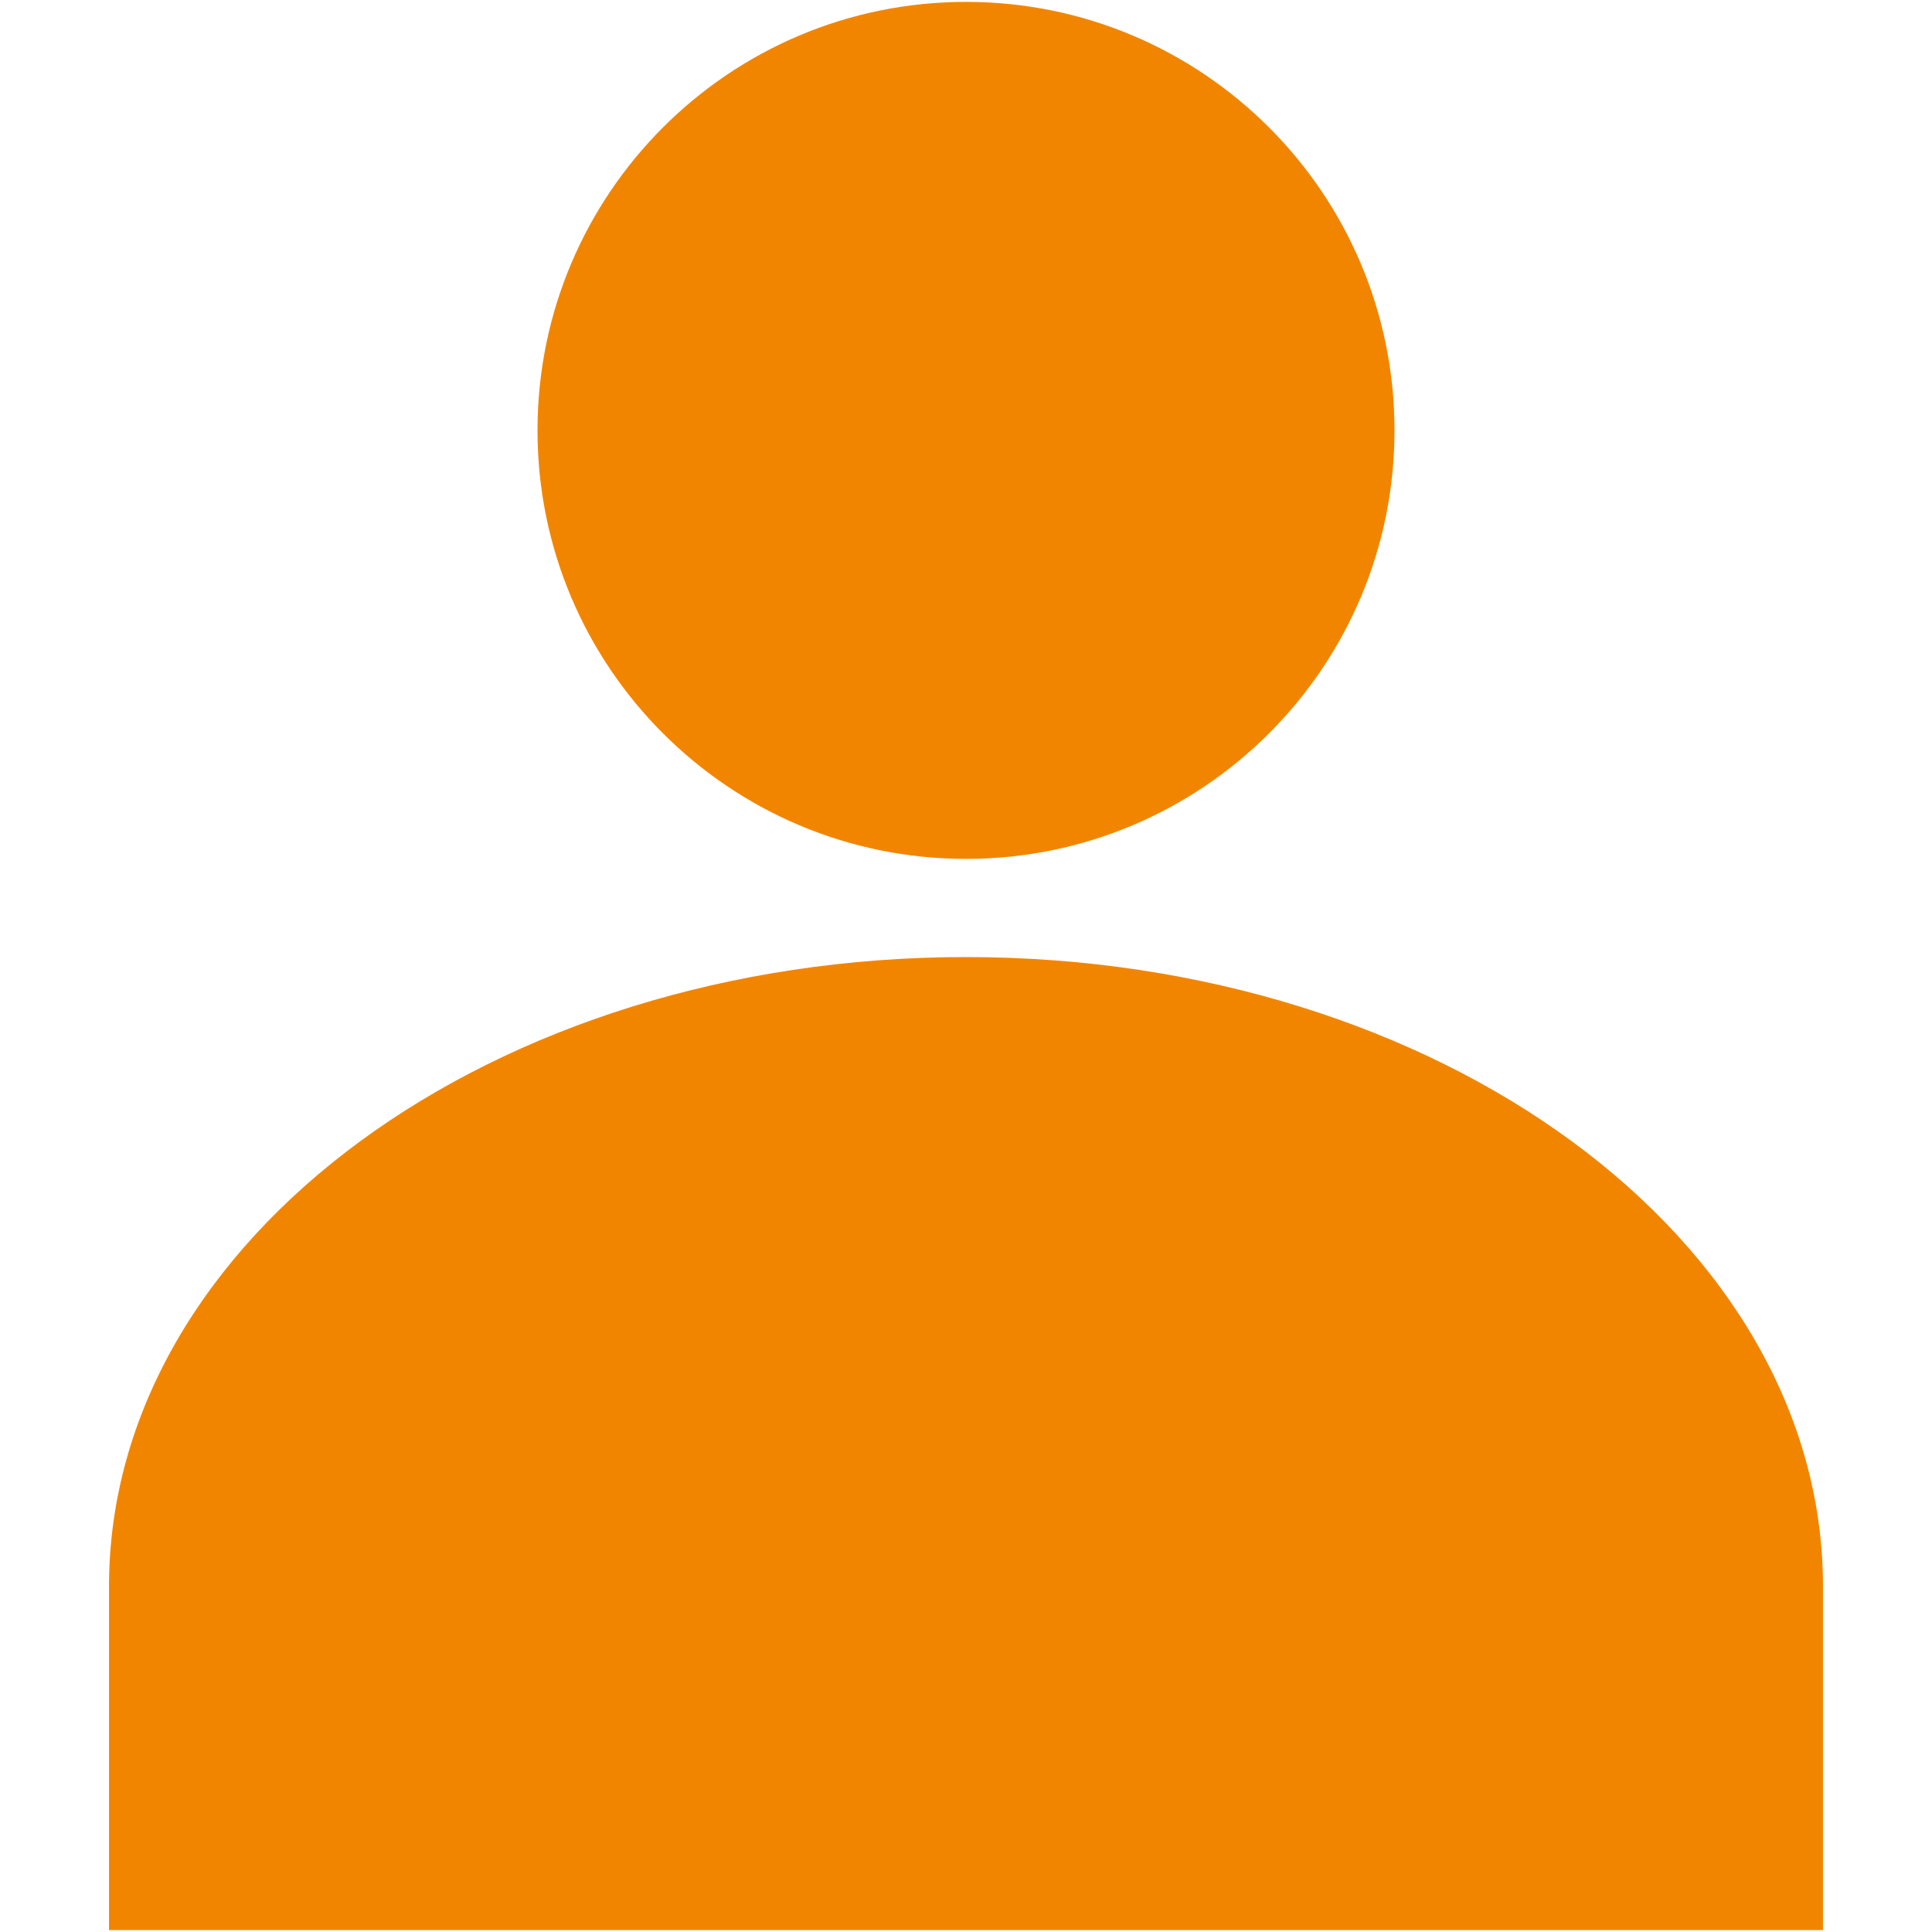 <?xml version="1.0" encoding="iso-8859-1"?>
<!DOCTYPE svg PUBLIC "-//W3C//DTD SVG 1.1//EN" "http://www.w3.org/Graphics/SVG/1.1/DTD/svg11.dtd">
<svg 
 version="1.1" xmlns="http://www.w3.org/2000/svg" xmlns:xlink="http://www.w3.org/1999/xlink" x="0px" y="0px" width="512px"
	 height="512px" viewBox="0 0 512 512" style="enable-background:new 0 0 512 512;" xml:space="preserve"
><g id="afcae5a789ccd549f9c6e2a2f80aff35"><g></g><g fill="#f28500"><path style="display: inline;" d="M369.556,114.055c0,62.715-50.842,113.556-113.556,113.556S142.445,176.77,142.445,114.055
		C142.445,51.341,193.286,0.5,256,0.5S369.556,51.341,369.556,114.055z M483.111,511.5v-91.081
		c0-92.116-101.682-166.787-227.111-166.787c-125.431,0-227.111,74.67-227.111,166.787V511.5H483.111z"></path></g></g></svg>